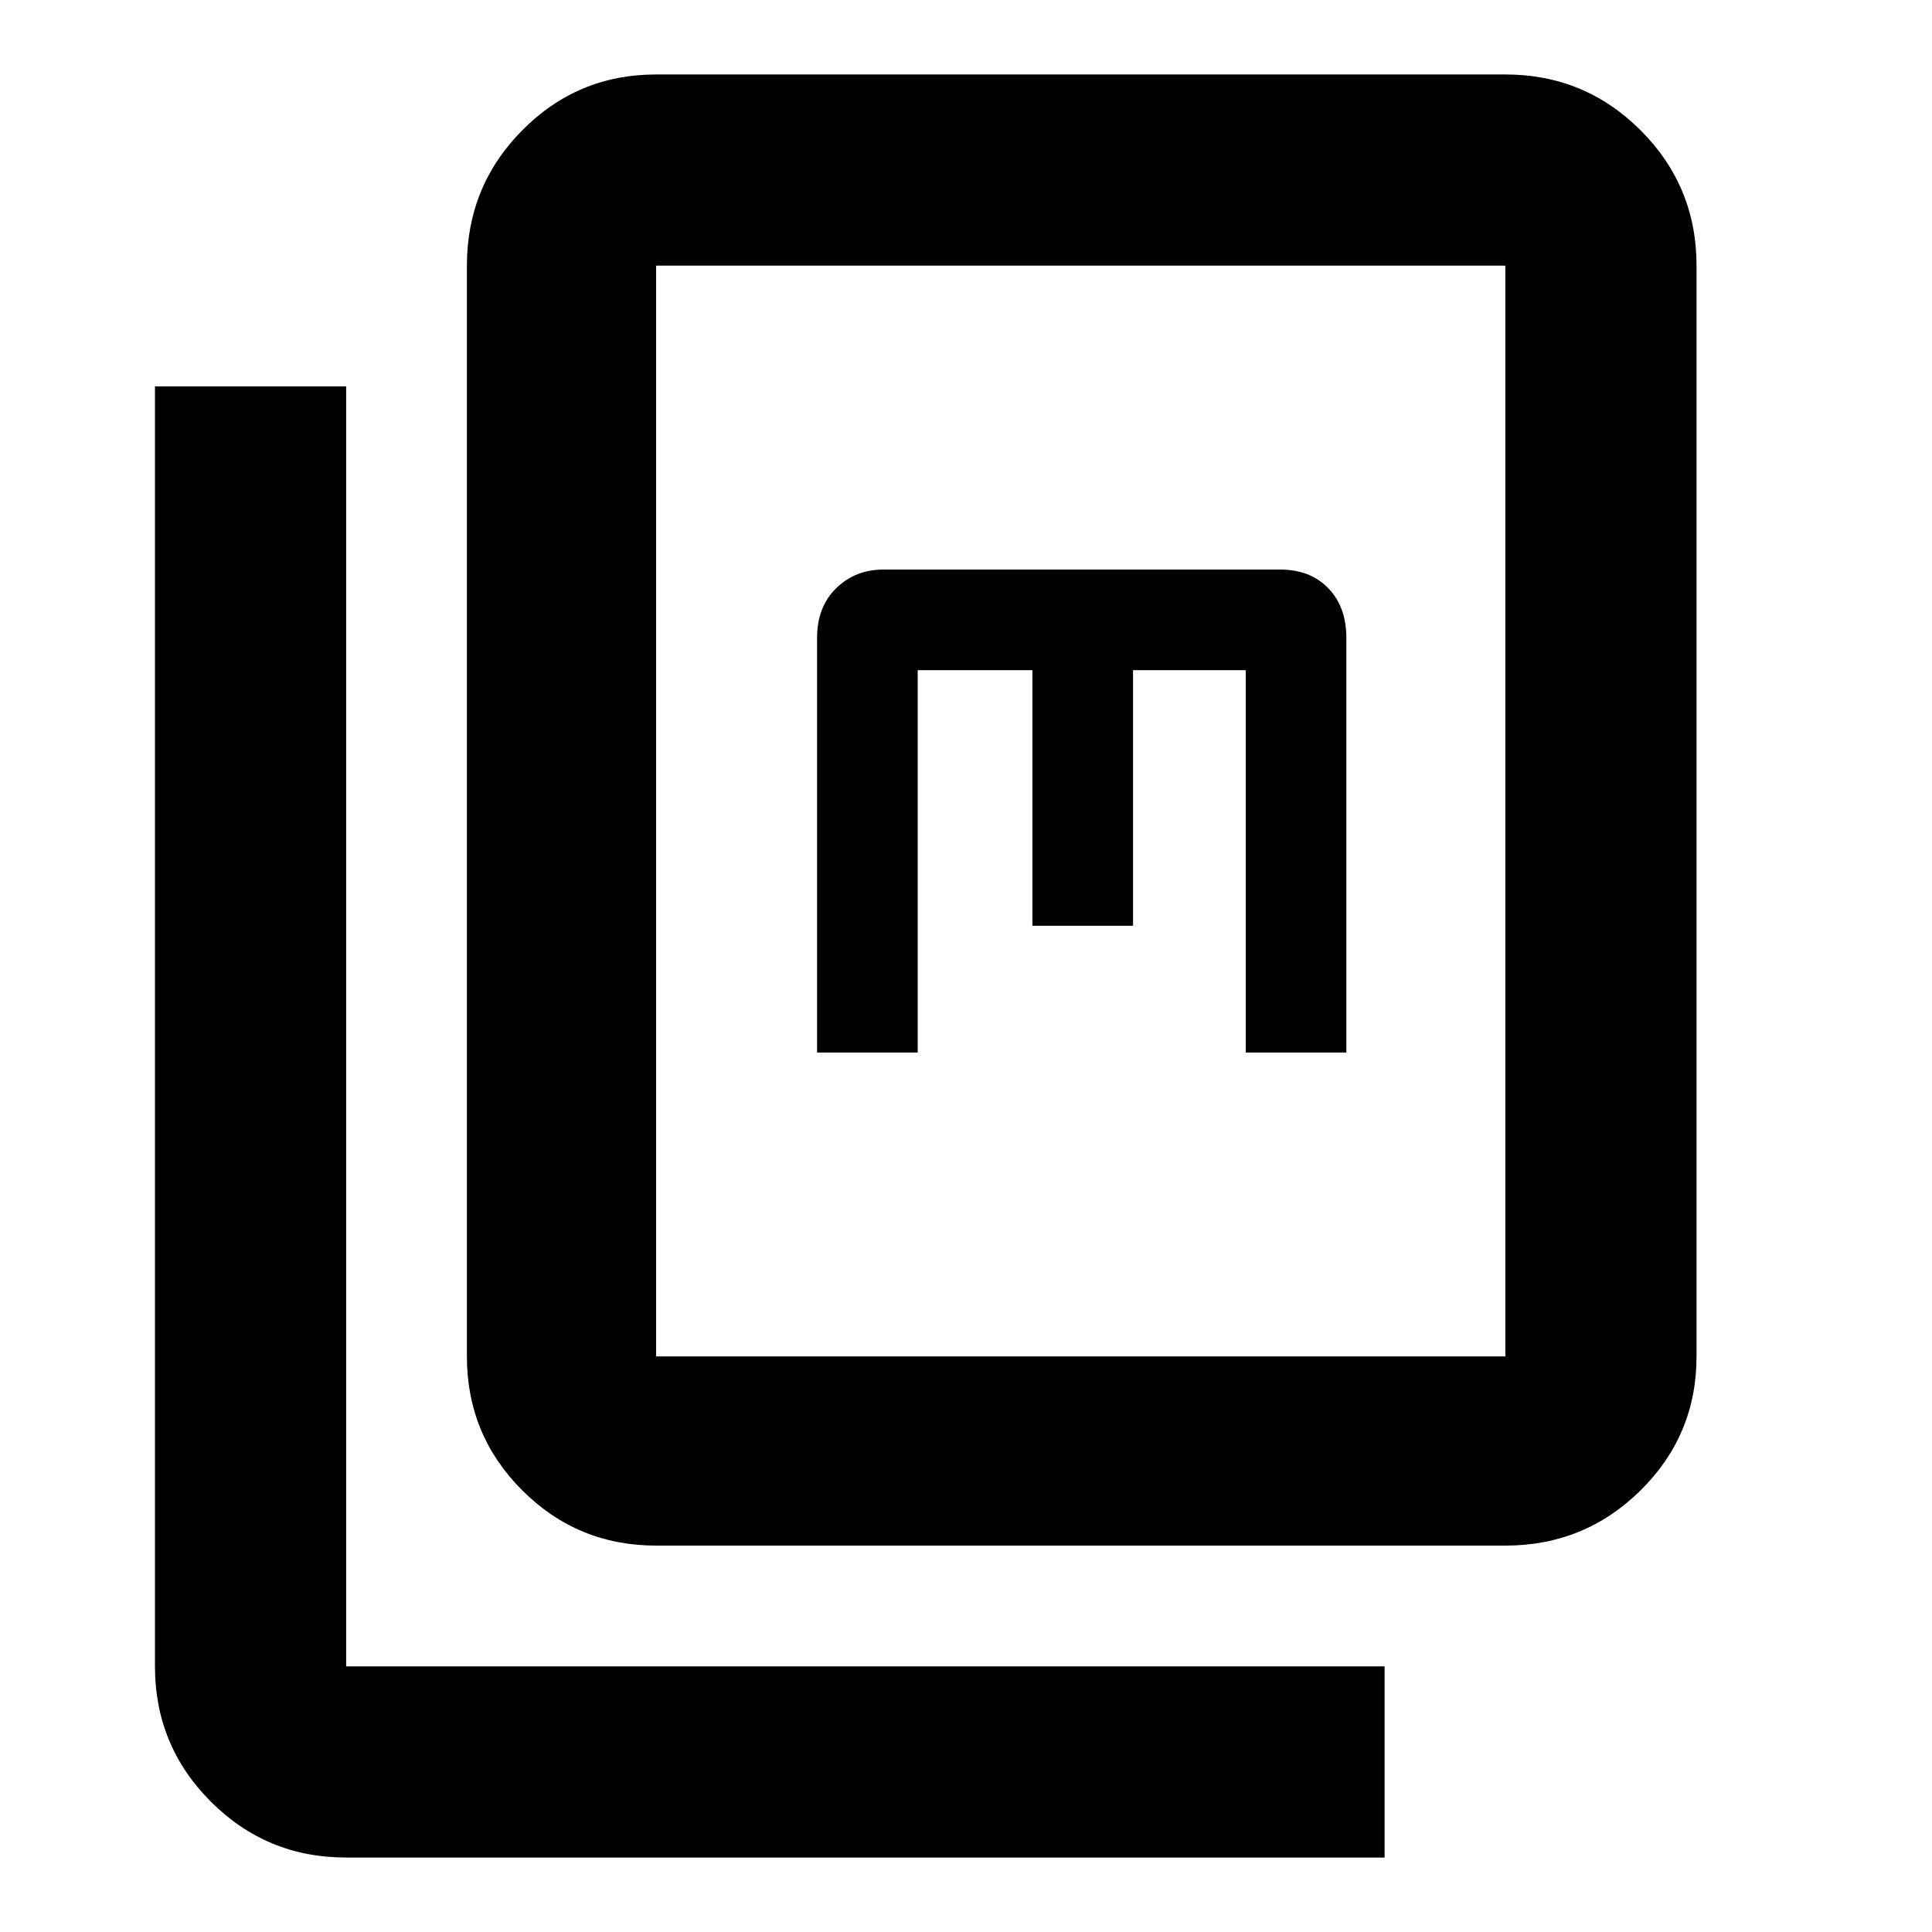 <svg xmlns="http://www.w3.org/2000/svg" width="48" height="48" viewBox="0 -960 960 960"><path d="M326-192q-39.05 0-66.52-27.48Q232-246.95 232-286v-542q0-39.46 27.48-67.23Q286.95-923 326-923h422q39.46 0 67.23 27.77Q843-867.46 843-828v542q0 39.05-27.77 66.52Q787.46-192 748-192H326Zm0-94h422v-542H326v542ZM172-37q-39.46 0-67.23-27.77Q77-92.54 77-132v-636h95v636h516v95H172Zm234-400h50v-190h57v127h50v-127h56v190h50v-206q0-15.45-8.99-24.72Q651.03-677 636-677H439q-14.02 0-23.51 9.28Q406-658.45 406-643v206Zm-80 151v-542 542Z"/></svg>